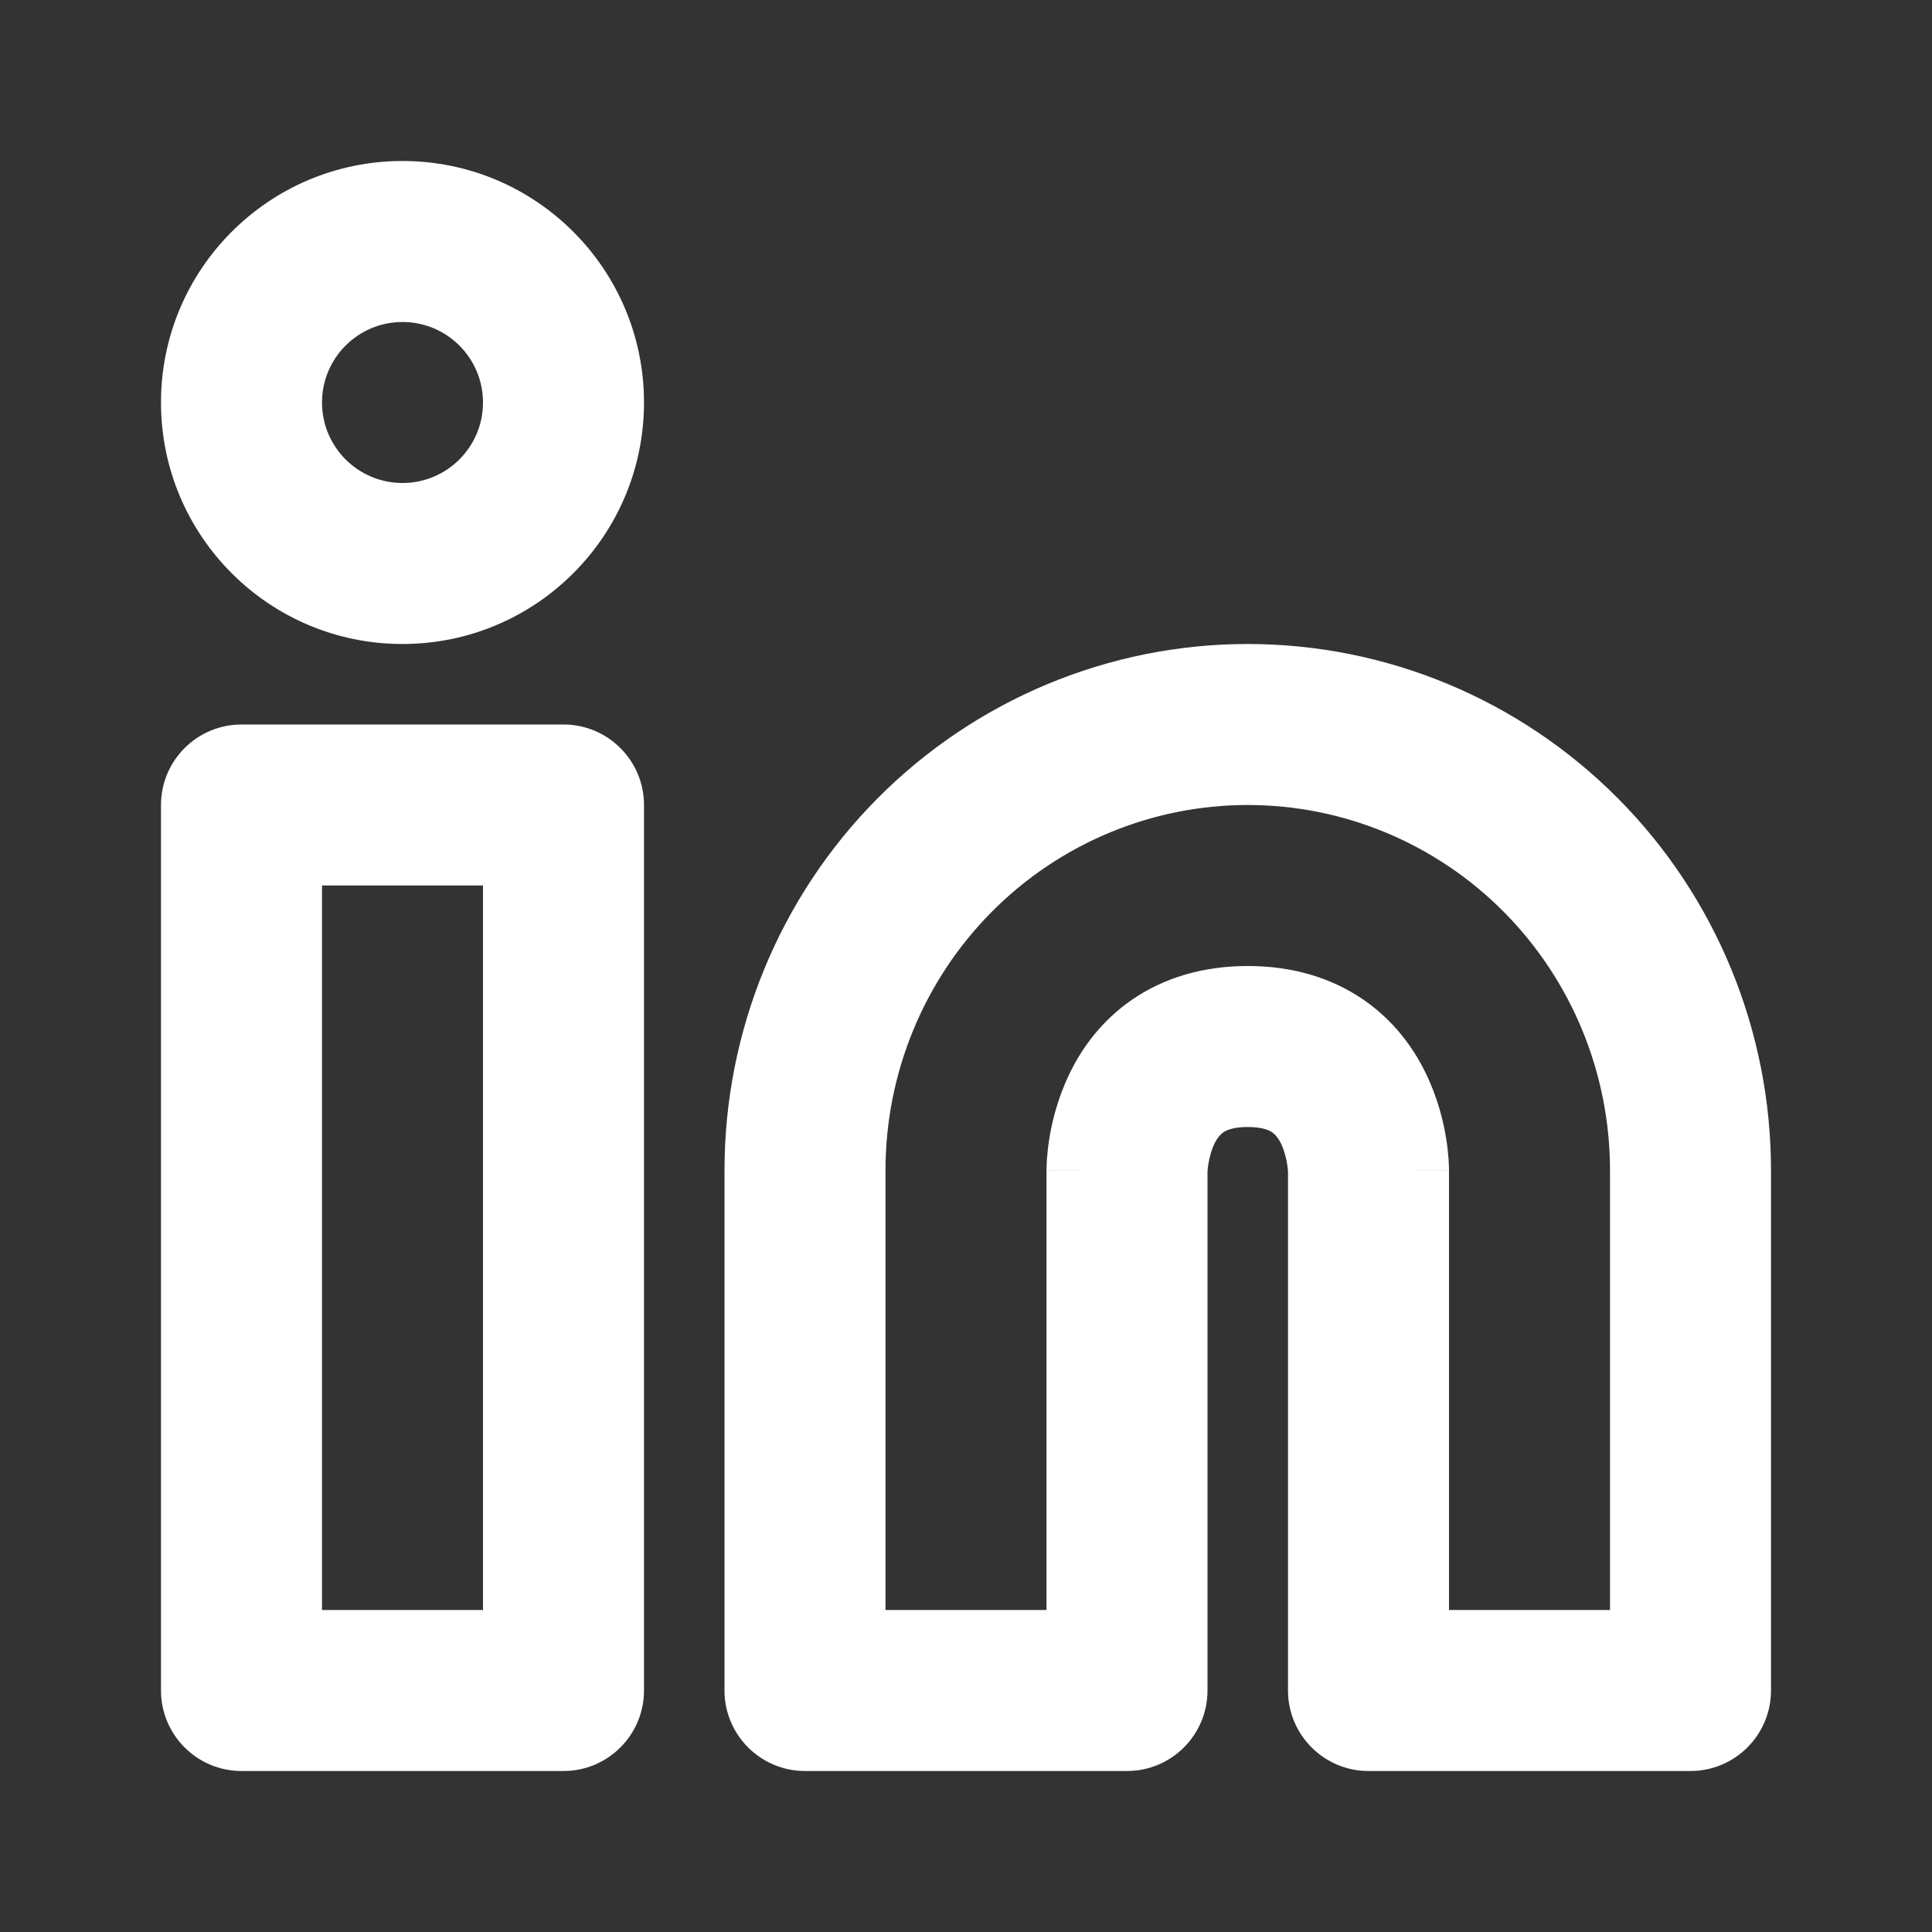 <svg width="24" height="24" viewBox="0 0 24 24" fill="none" xmlns="http://www.w3.org/2000/svg">
<rect x="0" y="0" width="24" height="24" fill="#333333" stroke="none"/>
<path fill-rule="evenodd" clip-rule="evenodd" d="M4 5C4 4.448 4.448 4 5 4C5.552 4 6 4.448 6 5C6 5.552 5.552 6 5 6C4.448 6 4 5.552 4 5ZM5 2C3.343 2 2 3.343 2 5C2 6.657 3.343 8 5 8C6.657 8 8 6.657 8 5C8 3.343 6.657 2 5 2ZM15.5 10C14.309 10 13.165 10.476 12.32 11.327C11.476 12.177 11 13.332 11 14.539V20H13V14.539H14C13 14.539 13 14.538 13 14.537L13 14.537L13 14.534L13 14.53L13 14.518L13.001 14.489C13.002 14.466 13.003 14.437 13.005 14.403C13.01 14.335 13.019 14.244 13.036 14.138C13.07 13.93 13.14 13.637 13.289 13.331C13.439 13.022 13.682 12.679 14.068 12.415C14.462 12.146 14.945 12 15.5 12C16.055 12 16.538 12.146 16.932 12.415C17.318 12.679 17.561 13.022 17.711 13.331C17.86 13.637 17.93 13.93 17.964 14.138C17.981 14.244 17.99 14.335 17.995 14.403C17.997 14.437 17.998 14.466 17.999 14.489L18 14.518L18 14.53L18 14.534L18 14.537L18 14.537C18 14.538 18 14.539 17 14.539H18V20H20V14.539C20 13.332 19.524 12.177 18.68 11.327C17.835 10.476 16.691 10 15.5 10ZM16 14.55V21C16 21.552 16.448 22 17 22H21C21.552 22 22 21.552 22 21V14.539C22 12.807 21.317 11.144 20.099 9.918C18.88 8.691 17.226 8 15.5 8C13.774 8 12.12 8.691 10.901 9.918C9.683 11.144 9 12.807 9 14.539V21C9 21.552 9.448 22 10 22H14C14.552 22 15 21.552 15 21V14.55L15.001 14.542C15.002 14.526 15.004 14.496 15.011 14.459C15.024 14.378 15.048 14.287 15.086 14.207C15.123 14.132 15.162 14.09 15.197 14.066C15.225 14.047 15.305 14 15.5 14C15.695 14 15.775 14.047 15.803 14.066C15.838 14.09 15.877 14.132 15.914 14.207C15.952 14.287 15.976 14.378 15.989 14.459C15.996 14.496 15.998 14.526 15.999 14.542L16 14.55ZM2 10C2 9.448 2.448 9 3 9H7C7.552 9 8 9.448 8 10V21C8 21.552 7.552 22 7 22H3C2.448 22 2 21.552 2 21V10ZM4 11V20H6V11H4Z" fill="white"/>
</svg>
